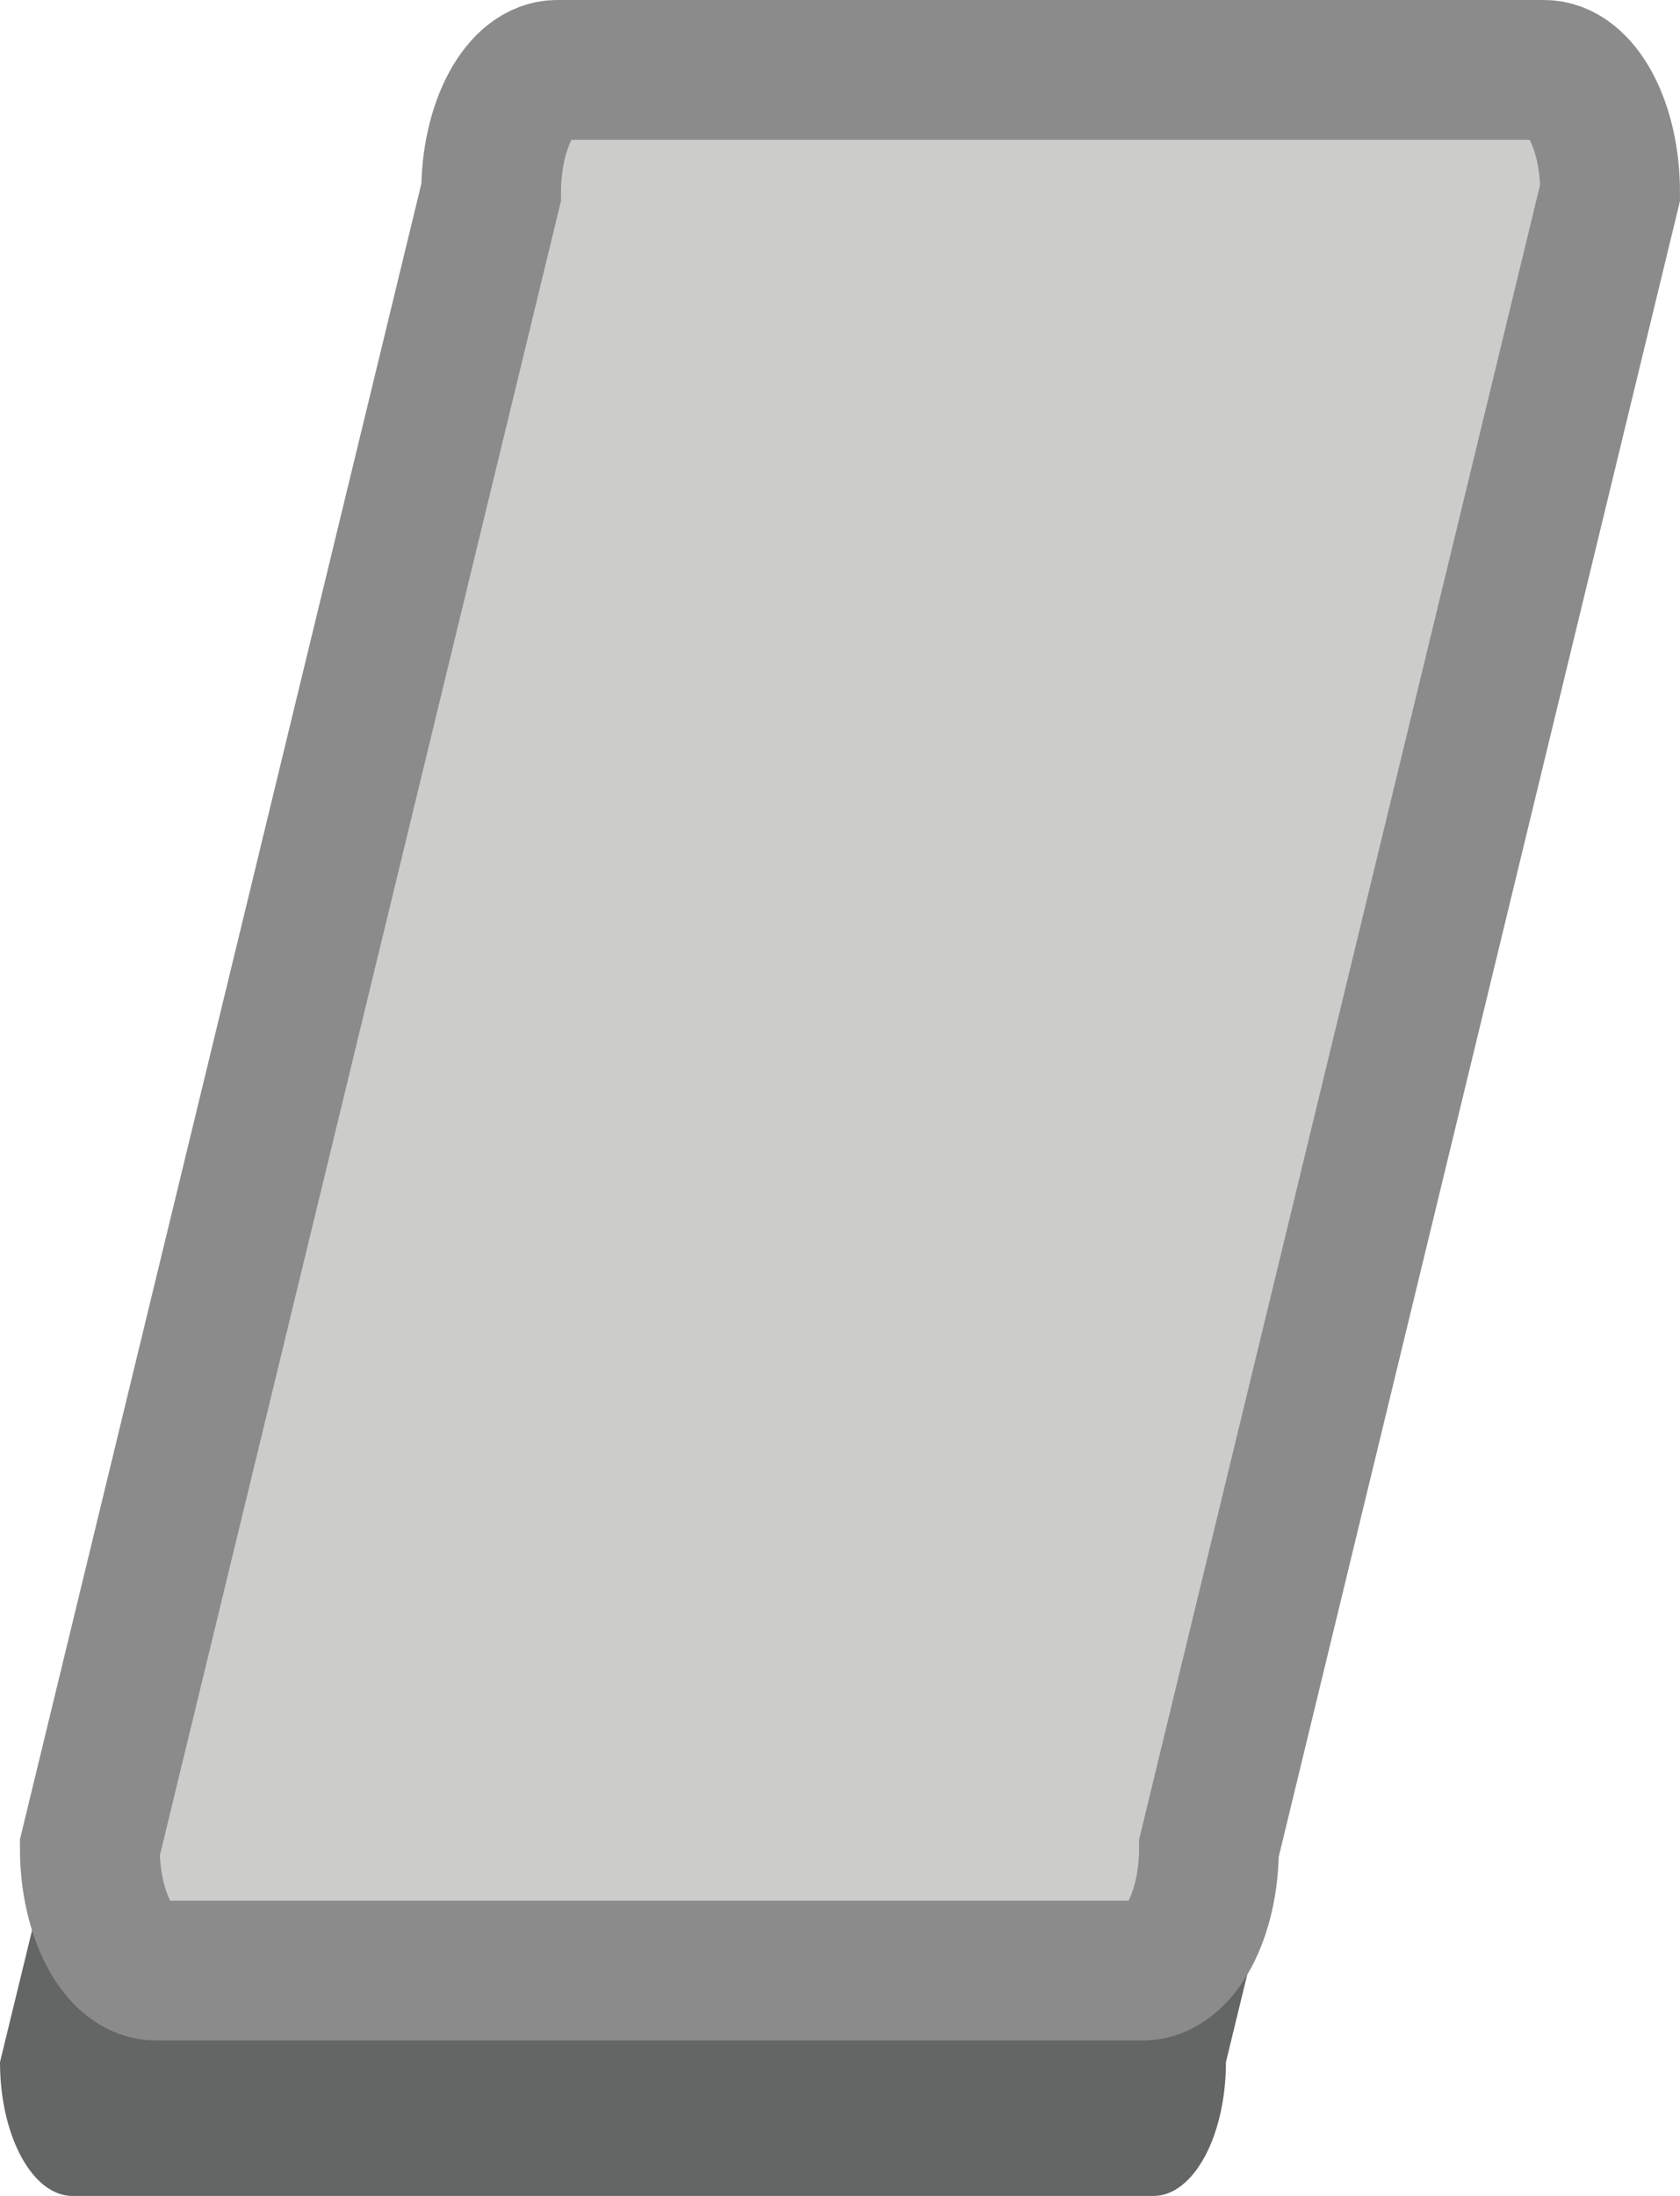 <?xml version="1.0" encoding="UTF-8"?><svg id="Layer_2" xmlns="http://www.w3.org/2000/svg" viewBox="0 0 96.16 125.66"><defs><style>.cls-1{fill:#646565;}.cls-2{fill:#cccccb;stroke:#8b8b8c;stroke-miterlimit:10;stroke-width:8px;}</style></defs><g id="Layer_30"><path class="cls-1" d="m4.15,125.66h61.87c2.29,0,4.15-3.43,4.15-7.66L95.31,14.66c0-4.23-1.86-7.66-4.15-7.66H29.29c-2.29,0-4.15,3.43-4.15,7.66L0,118c0,4.23,1.86,7.66,4.15,7.66Z"/><path class="cls-2" d="m8.93,112.76h56.49c2.09,0,3.78-3.14,3.78-7.02L92.16,11.02c0-3.88-1.69-7.02-3.78-7.02H31.89c-2.09,0-3.78,3.14-3.78,7.02L5.14,105.74c0,3.88,1.69,7.02,3.78,7.02Z"/></g></svg>